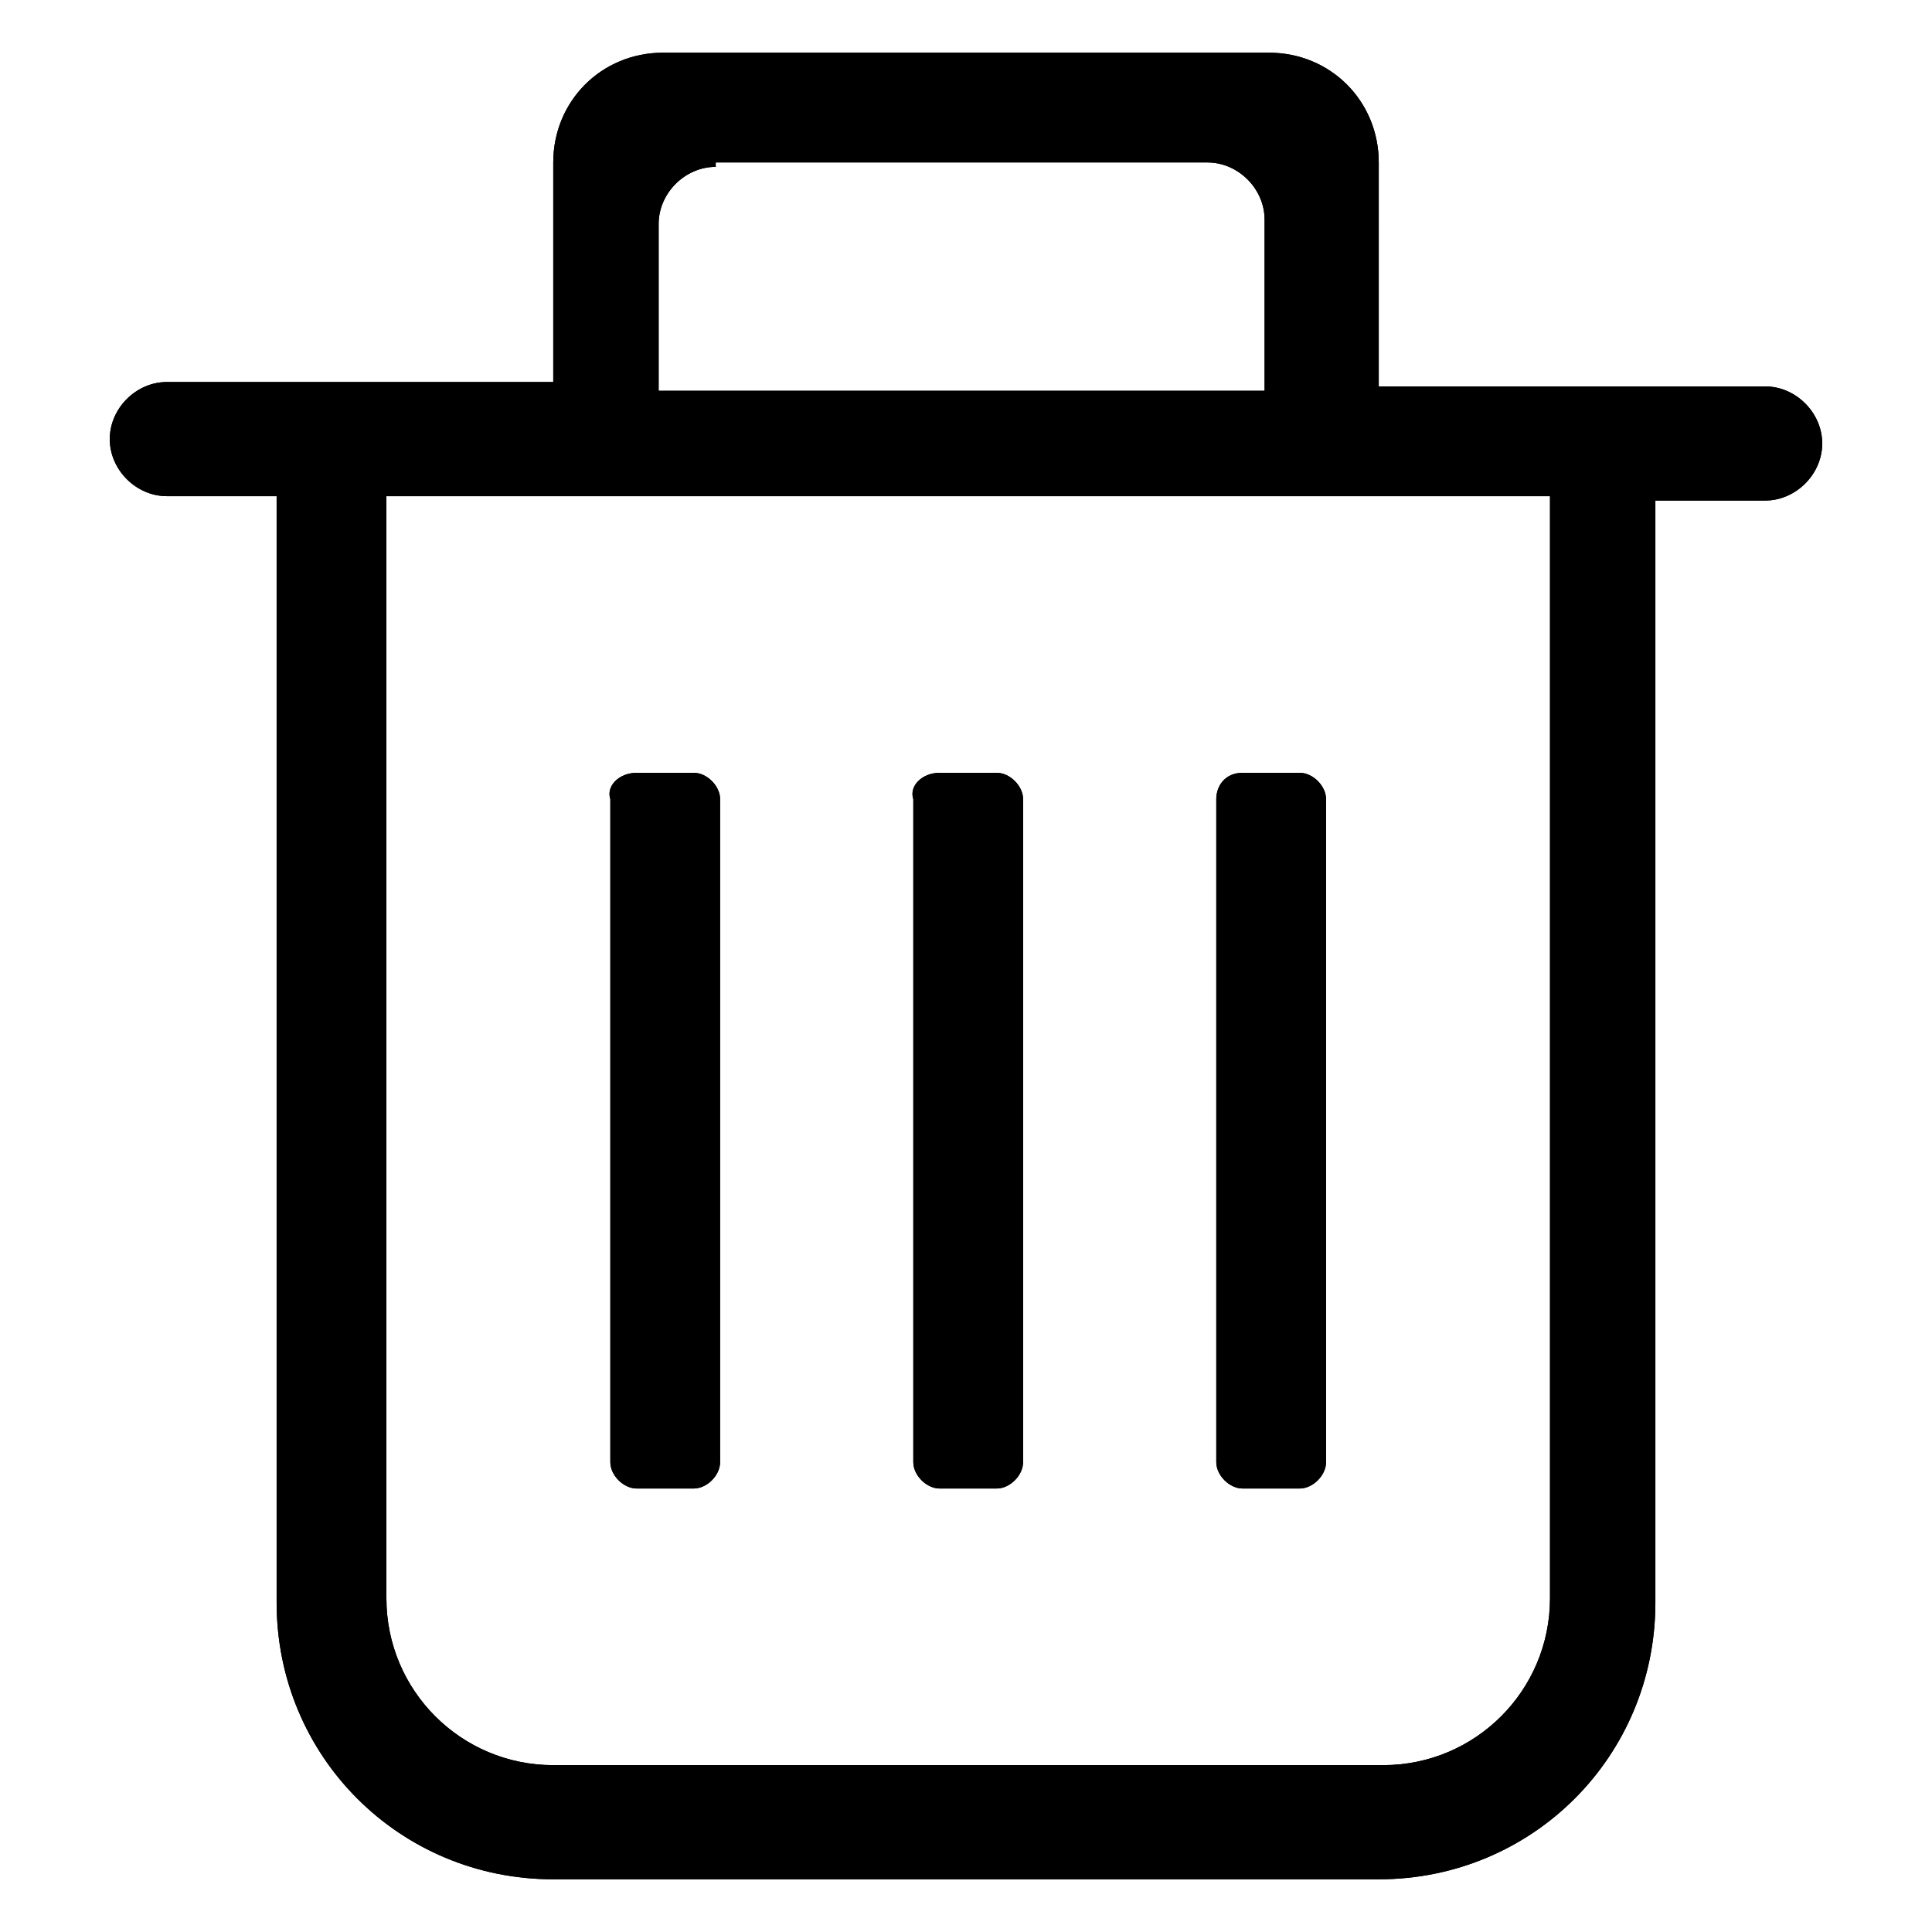 <?xml version="1.0" encoding="utf-8"?>
<!-- Generator: Adobe Illustrator 19.0.0, SVG Export Plug-In . SVG Version: 6.00 Build 0)  -->
<svg version="1.1" id="图层_1" xmlns="http://www.w3.org/2000/svg" xmlns:xlink="http://www.w3.org/1999/xlink" x="0px" y="0px"
	 viewBox="0 0 44 44" style="enable-background:new 0 0 44 44;" xml:space="preserve">
<style type="text/css">
	.st0{clip-path:url(#SVGID_2_);}
</style>
<g>
	<defs>
		<path id="SVGID_1_" d="M28.3,17.6h1.3c0.3,0,0.6,0.3,0.6,0.6v15.1c0,0.3-0.3,0.6-0.6,0.6h-1.3c-0.3,0-0.6-0.3-0.6-0.6V18.2
			C27.7,17.9,27.9,17.6,28.3,17.6z M21.4,17.6h1.3c0.3,0,0.6,0.3,0.6,0.6v15.1c0,0.3-0.3,0.6-0.6,0.6h-1.3c-0.3,0-0.6-0.3-0.6-0.6
			V18.2C20.7,17.9,21,17.6,21.4,17.6z M14.5,17.6h1.3c0.3,0,0.6,0.3,0.6,0.6v15.1c0,0.3-0.3,0.6-0.6,0.6h-1.3
			c-0.3,0-0.6-0.3-0.6-0.6V18.2C13.8,17.9,14.1,17.6,14.5,17.6z M16.3,3.8c-0.7,0-1.3,0.6-1.3,1.3v3.8h13.8V5c0-0.7-0.6-1.3-1.3-1.3
			H16.3z M35.2,11.3H8.8v25.1c0,2.1,1.7,3.8,3.8,3.8h18.9c2.1,0,3.8-1.7,3.8-3.8V11.3z M31.4,8.8h8.8c0.7,0,1.3,0.6,1.3,1.3
			c0,0.7-0.6,1.3-1.3,1.3h-2.5v25.1c0,3.5-2.8,6.3-6.3,6.3H12.6c-3.5,0-6.3-2.8-6.3-6.3V11.3H3.8c-0.7,0-1.3-0.6-1.3-1.3
			c0-0.7,0.6-1.3,1.3-1.3h8.8v-5c0-1.4,1.1-2.5,2.5-2.5h13.8c1.4,0,2.5,1.1,2.5,2.5V8.8z"/>
	</defs>
	<use xlink:href="#SVGID_1_"  style="overflow:visible;fill-rule:evenodd;clip-rule:evenodd;"/>
	<clipPath id="SVGID_2_">
		<use xlink:href="#SVGID_1_"  style="overflow:visible;"/>
	</clipPath>
	<rect x="-3.8" y="-5" class="st0" width="51.5" height="54.1"/>
</g>
</svg>
